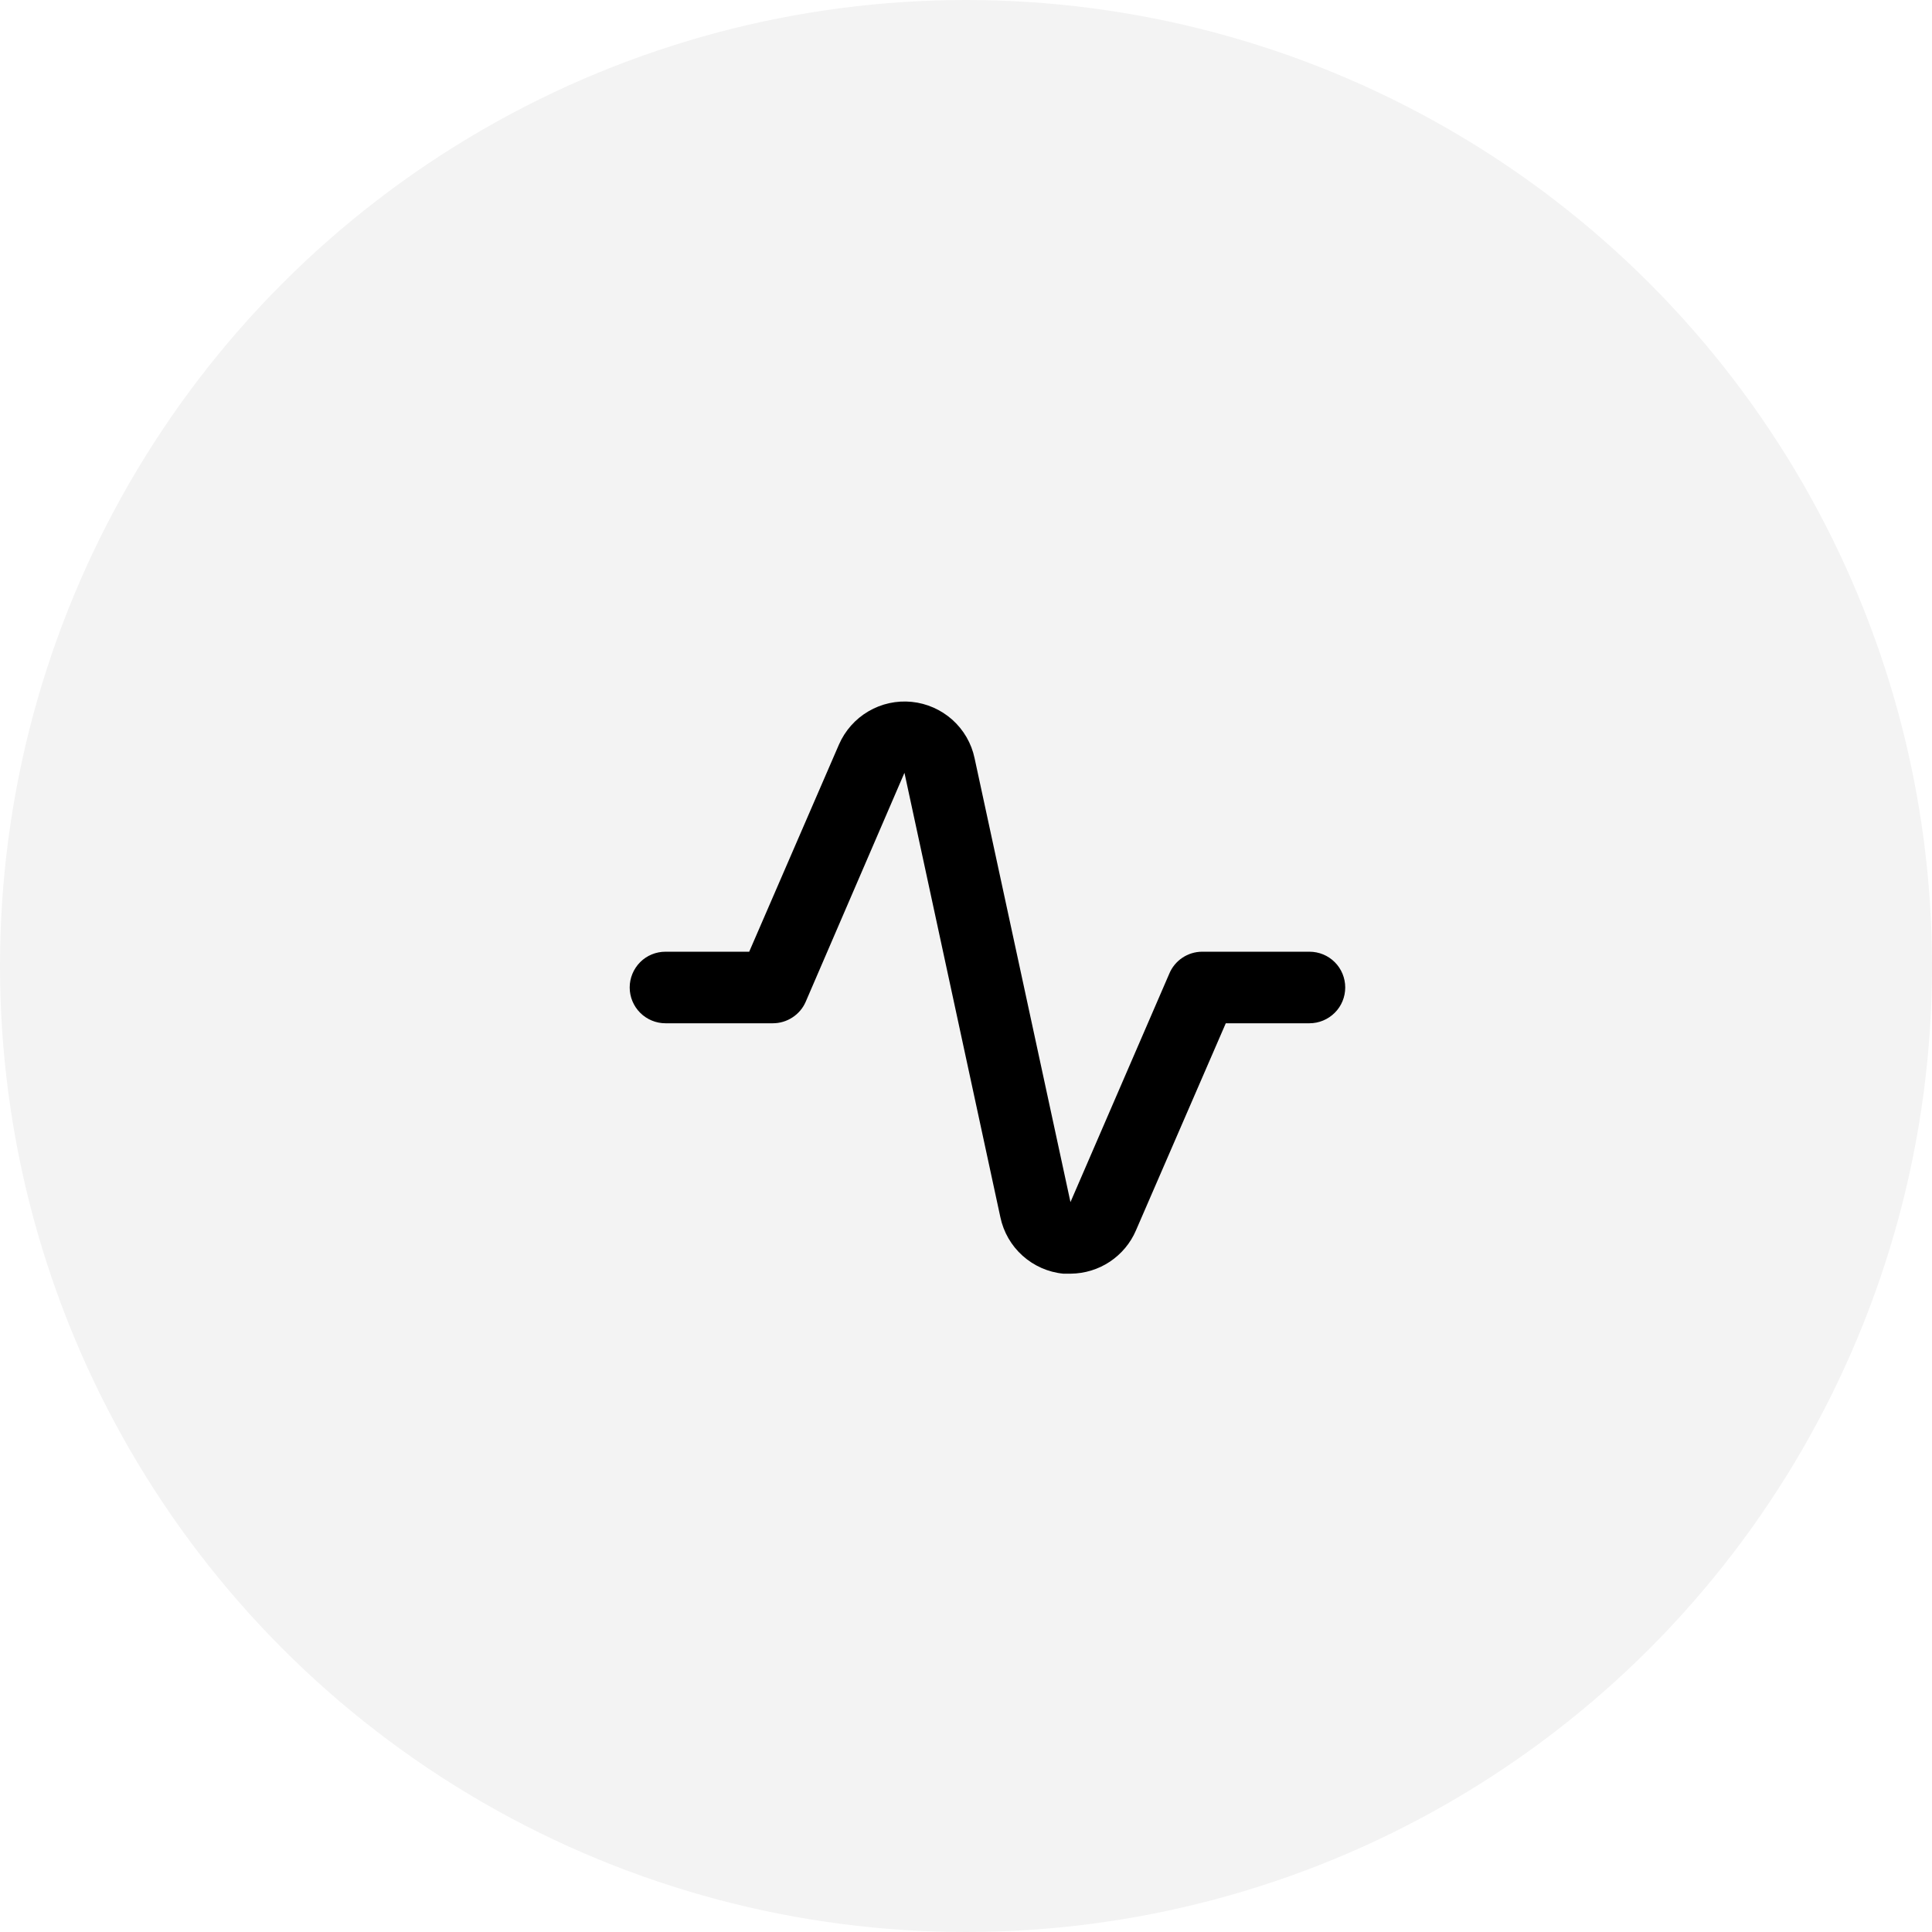 <svg width="28" height="28" viewBox="0 0 28 28" fill="none" xmlns="http://www.w3.org/2000/svg">
<circle opacity="0.05" cx="14" cy="14" r="14" fill="#0C0C0D"/>
<path d="M15.519 18.459H15.41C15.191 18.438 14.984 18.346 14.82 18.199C14.656 18.052 14.543 17.856 14.498 17.64L13.108 11.2L11.677 14.518C11.637 14.611 11.57 14.69 11.485 14.745C11.4 14.801 11.301 14.83 11.2 14.83H9.644C9.507 14.83 9.375 14.775 9.278 14.678C9.181 14.581 9.126 14.449 9.126 14.311C9.126 14.174 9.181 14.042 9.278 13.944C9.375 13.847 9.507 13.793 9.644 13.793H10.858L12.159 10.79C12.247 10.589 12.396 10.42 12.586 10.309C12.775 10.198 12.995 10.15 13.214 10.172C13.432 10.194 13.638 10.285 13.802 10.431C13.966 10.578 14.079 10.773 14.124 10.987L15.514 17.422L16.945 14.114C16.984 14.019 17.05 13.938 17.135 13.881C17.22 13.824 17.32 13.793 17.422 13.793H18.978C19.115 13.793 19.247 13.847 19.344 13.944C19.442 14.042 19.496 14.174 19.496 14.311C19.496 14.449 19.442 14.581 19.344 14.678C19.247 14.775 19.115 14.83 18.978 14.83H17.765L16.463 17.832C16.384 18.017 16.252 18.174 16.084 18.286C15.917 18.397 15.72 18.457 15.519 18.459Z" fill="black"/>
</svg>
